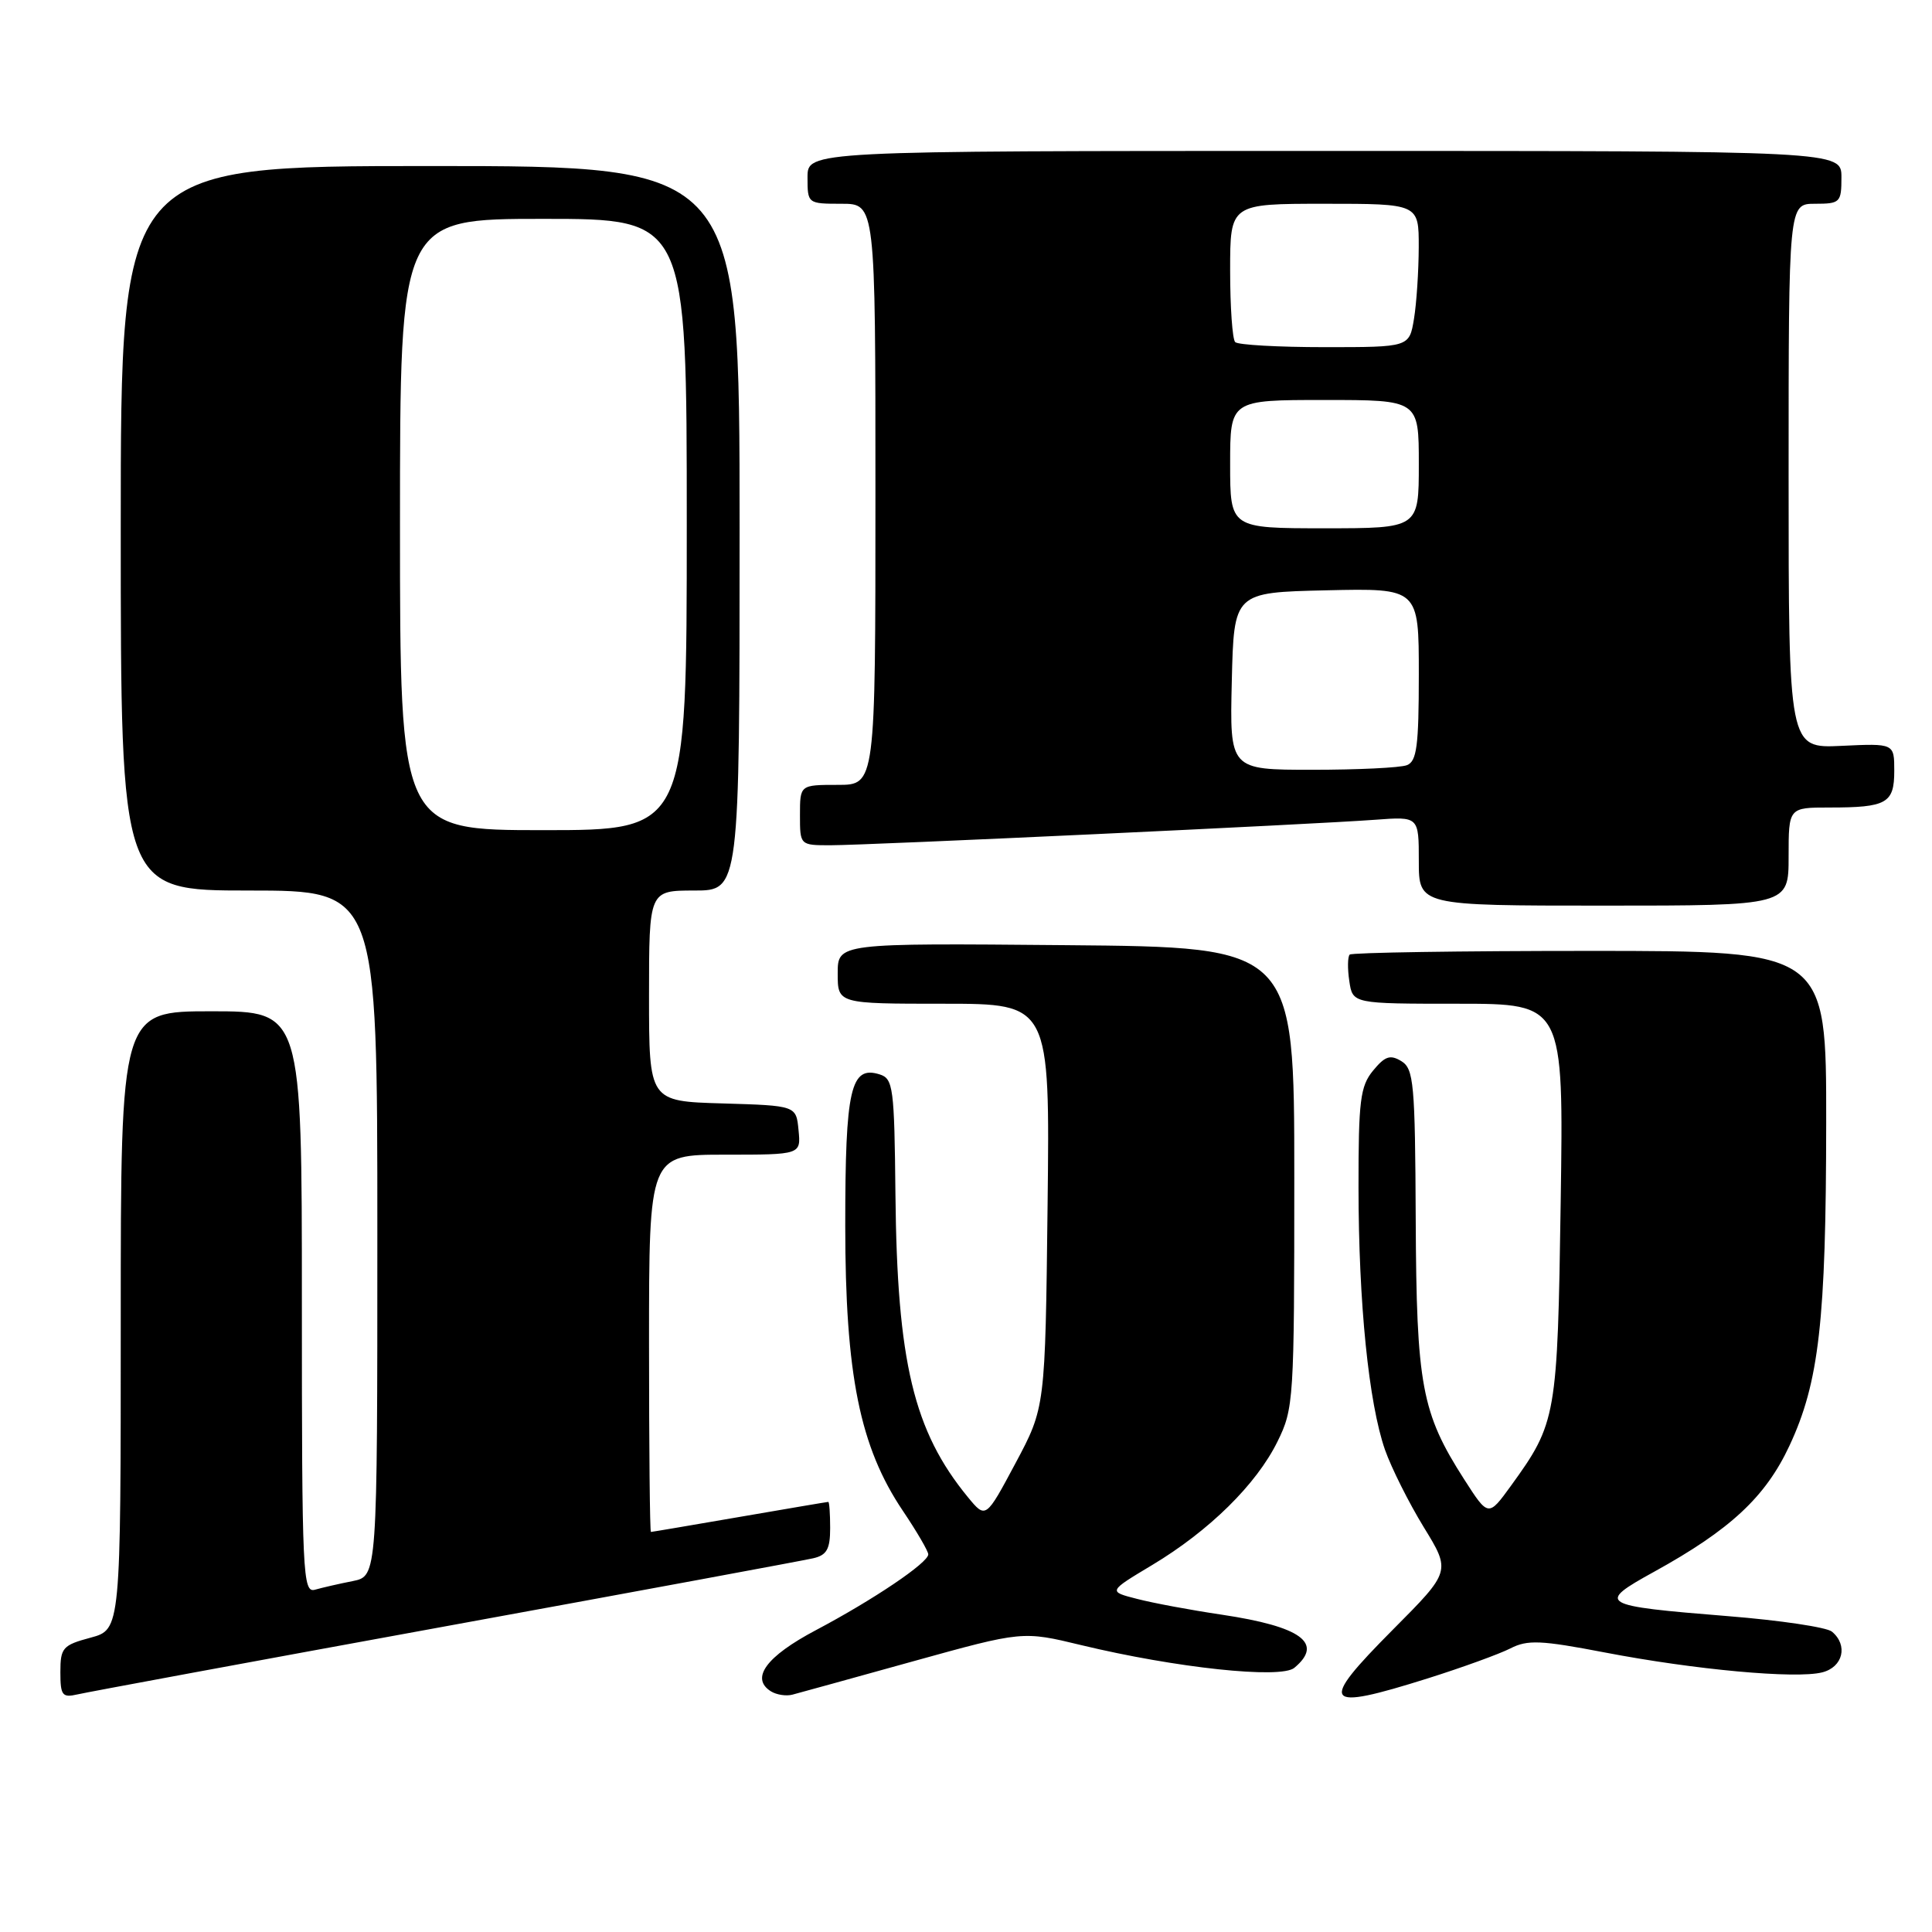 <?xml version="1.0" encoding="UTF-8" standalone="no"?>
<!DOCTYPE svg PUBLIC "-//W3C//DTD SVG 1.1//EN" "http://www.w3.org/Graphics/SVG/1.1/DTD/svg11.dtd" >
<svg xmlns="http://www.w3.org/2000/svg" xmlns:xlink="http://www.w3.org/1999/xlink" version="1.1" viewBox="0 0 256 256">
 <g >
 <path fill="currentColor"
d=" M 59.00 215.50 C 84.58 210.83 106.51 206.77 107.75 206.48 C 109.55 206.07 110.00 205.27 110.00 202.48 C 110.00 200.57 109.89 199.00 109.75 199.01 C 109.61 199.01 104.33 199.91 98.00 201.00 C 91.67 202.09 86.39 202.99 86.25 202.99 C 86.11 203.00 86.00 191.75 86.00 178.00 C 86.00 153.00 86.00 153.00 96.06 153.00 C 106.13 153.00 106.13 153.00 105.81 149.75 C 105.50 146.50 105.50 146.50 95.75 146.21 C 86.00 145.93 86.00 145.93 86.00 131.96 C 86.00 118.00 86.00 118.00 92.00 118.00 C 98.00 118.00 98.00 118.00 98.00 70.00 C 98.00 22.00 98.00 22.00 57.00 22.00 C 16.00 22.00 16.00 22.00 16.00 70.00 C 16.00 118.00 16.00 118.00 33.00 118.00 C 50.00 118.00 50.00 118.00 50.00 163.42 C 50.00 208.84 50.00 208.84 46.75 209.50 C 44.96 209.85 42.71 210.37 41.75 210.64 C 40.11 211.11 40.00 208.82 40.00 172.57 C 40.00 134.00 40.00 134.00 28.00 134.00 C 16.00 134.00 16.00 134.00 16.00 174.96 C 16.00 215.92 16.00 215.92 12.00 217.00 C 8.31 217.99 8.00 218.34 8.00 221.56 C 8.00 224.65 8.25 224.98 10.25 224.52 C 11.49 224.23 33.42 220.17 59.00 215.50 Z  M 121.00 220.13 C 135.50 216.11 135.50 216.11 143.28 217.99 C 155.82 221.01 169.70 222.49 171.50 221.00 C 175.44 217.73 172.44 215.53 161.87 213.95 C 157.81 213.35 152.77 212.41 150.66 211.86 C 146.82 210.88 146.82 210.88 152.66 207.38 C 160.23 202.84 166.48 196.69 169.27 191.02 C 171.43 186.65 171.50 185.52 171.50 156.00 C 171.50 125.50 171.50 125.50 141.25 125.24 C 111.00 124.97 111.00 124.97 111.00 128.99 C 111.00 133.00 111.00 133.00 125.06 133.00 C 139.12 133.00 139.12 133.00 138.81 159.75 C 138.50 186.50 138.50 186.50 134.56 193.88 C 130.62 201.26 130.62 201.26 128.25 198.38 C 121.06 189.62 118.87 180.48 118.65 158.24 C 118.51 144.13 118.35 142.93 116.58 142.37 C 112.71 141.14 112.00 144.23 112.00 162.37 C 112.00 182.17 113.93 191.72 119.64 200.20 C 121.49 202.95 123.00 205.54 123.00 205.96 C 123.00 207.07 115.75 211.96 108.12 216.00 C 101.53 219.48 99.40 222.38 102.15 224.11 C 102.89 224.57 104.17 224.77 105.00 224.55 C 105.83 224.33 113.03 222.35 121.00 220.13 Z  M 189.20 222.39 C 193.76 220.95 198.69 219.16 200.14 218.42 C 202.40 217.26 204.16 217.33 212.64 218.96 C 224.57 221.25 237.95 222.48 241.44 221.60 C 244.21 220.91 244.91 218.00 242.74 216.20 C 242.05 215.62 235.86 214.70 228.99 214.15 C 211.88 212.77 211.46 212.52 219.19 208.26 C 229.27 202.70 233.94 198.36 237.11 191.57 C 241.04 183.16 241.96 175.07 241.98 148.75 C 242.00 126.00 242.00 126.00 210.67 126.00 C 193.43 126.00 179.11 126.22 178.84 126.49 C 178.57 126.77 178.54 128.34 178.79 129.99 C 179.23 133.00 179.23 133.00 193.21 133.00 C 207.19 133.00 207.19 133.00 206.80 159.25 C 206.38 187.75 206.24 188.54 200.22 196.86 C 197.21 201.01 197.21 201.01 194.01 196.02 C 188.36 187.21 187.69 183.59 187.59 161.61 C 187.51 143.54 187.33 141.62 185.69 140.61 C 184.21 139.71 183.52 139.94 181.94 141.86 C 180.24 143.93 180.00 145.83 180.01 157.36 C 180.02 172.68 181.36 185.91 183.52 192.11 C 184.37 194.52 186.68 199.13 188.65 202.35 C 192.25 208.21 192.25 208.21 184.59 215.91 C 174.62 225.94 175.22 226.79 189.20 222.39 Z  M 237.00 113.50 C 237.00 107.00 237.00 107.00 242.42 107.00 C 250.01 107.00 251.00 106.44 251.00 102.14 C 251.00 98.50 251.00 98.50 244.00 98.83 C 237.00 99.16 237.00 99.16 237.00 63.08 C 237.00 27.00 237.00 27.00 240.50 27.00 C 243.83 27.00 244.00 26.83 244.00 23.50 C 244.00 20.00 244.00 20.00 175.50 20.00 C 107.00 20.00 107.00 20.00 107.00 23.50 C 107.00 26.98 107.02 27.00 111.50 27.00 C 116.00 27.00 116.00 27.00 116.00 65.50 C 116.00 104.00 116.00 104.00 111.00 104.00 C 106.00 104.00 106.00 104.00 106.00 108.00 C 106.00 112.00 106.00 112.00 110.05 112.00 C 114.95 112.00 174.14 109.23 182.25 108.62 C 188.00 108.19 188.00 108.19 188.00 114.09 C 188.00 120.00 188.00 120.00 212.50 120.00 C 237.00 120.00 237.00 120.00 237.00 113.50 Z  M 53.00 69.50 C 53.00 29.00 53.00 29.00 72.00 29.00 C 91.00 29.00 91.00 29.00 91.00 69.50 C 91.00 110.00 91.00 110.00 72.00 110.00 C 53.00 110.00 53.00 110.00 53.00 69.50 Z  M 163.22 90.25 C 163.50 78.50 163.50 78.50 175.75 78.22 C 188.00 77.94 188.00 77.94 188.00 89.36 C 188.00 98.86 187.73 100.89 186.42 101.39 C 185.55 101.73 179.91 102.00 173.89 102.00 C 162.94 102.00 162.94 102.00 163.22 90.25 Z  M 163.00 61.50 C 163.00 53.00 163.00 53.00 175.50 53.00 C 188.00 53.00 188.00 53.00 188.00 61.50 C 188.00 70.00 188.00 70.00 175.50 70.00 C 163.00 70.00 163.00 70.00 163.00 61.50 Z  M 163.67 45.33 C 163.30 44.97 163.00 40.69 163.00 35.83 C 163.00 27.00 163.00 27.00 175.50 27.00 C 188.00 27.00 188.00 27.00 187.99 32.75 C 187.98 35.91 187.70 40.19 187.36 42.25 C 186.74 46.00 186.74 46.00 175.54 46.00 C 169.37 46.00 164.03 45.70 163.67 45.33 Z "/>
</g>
</svg>